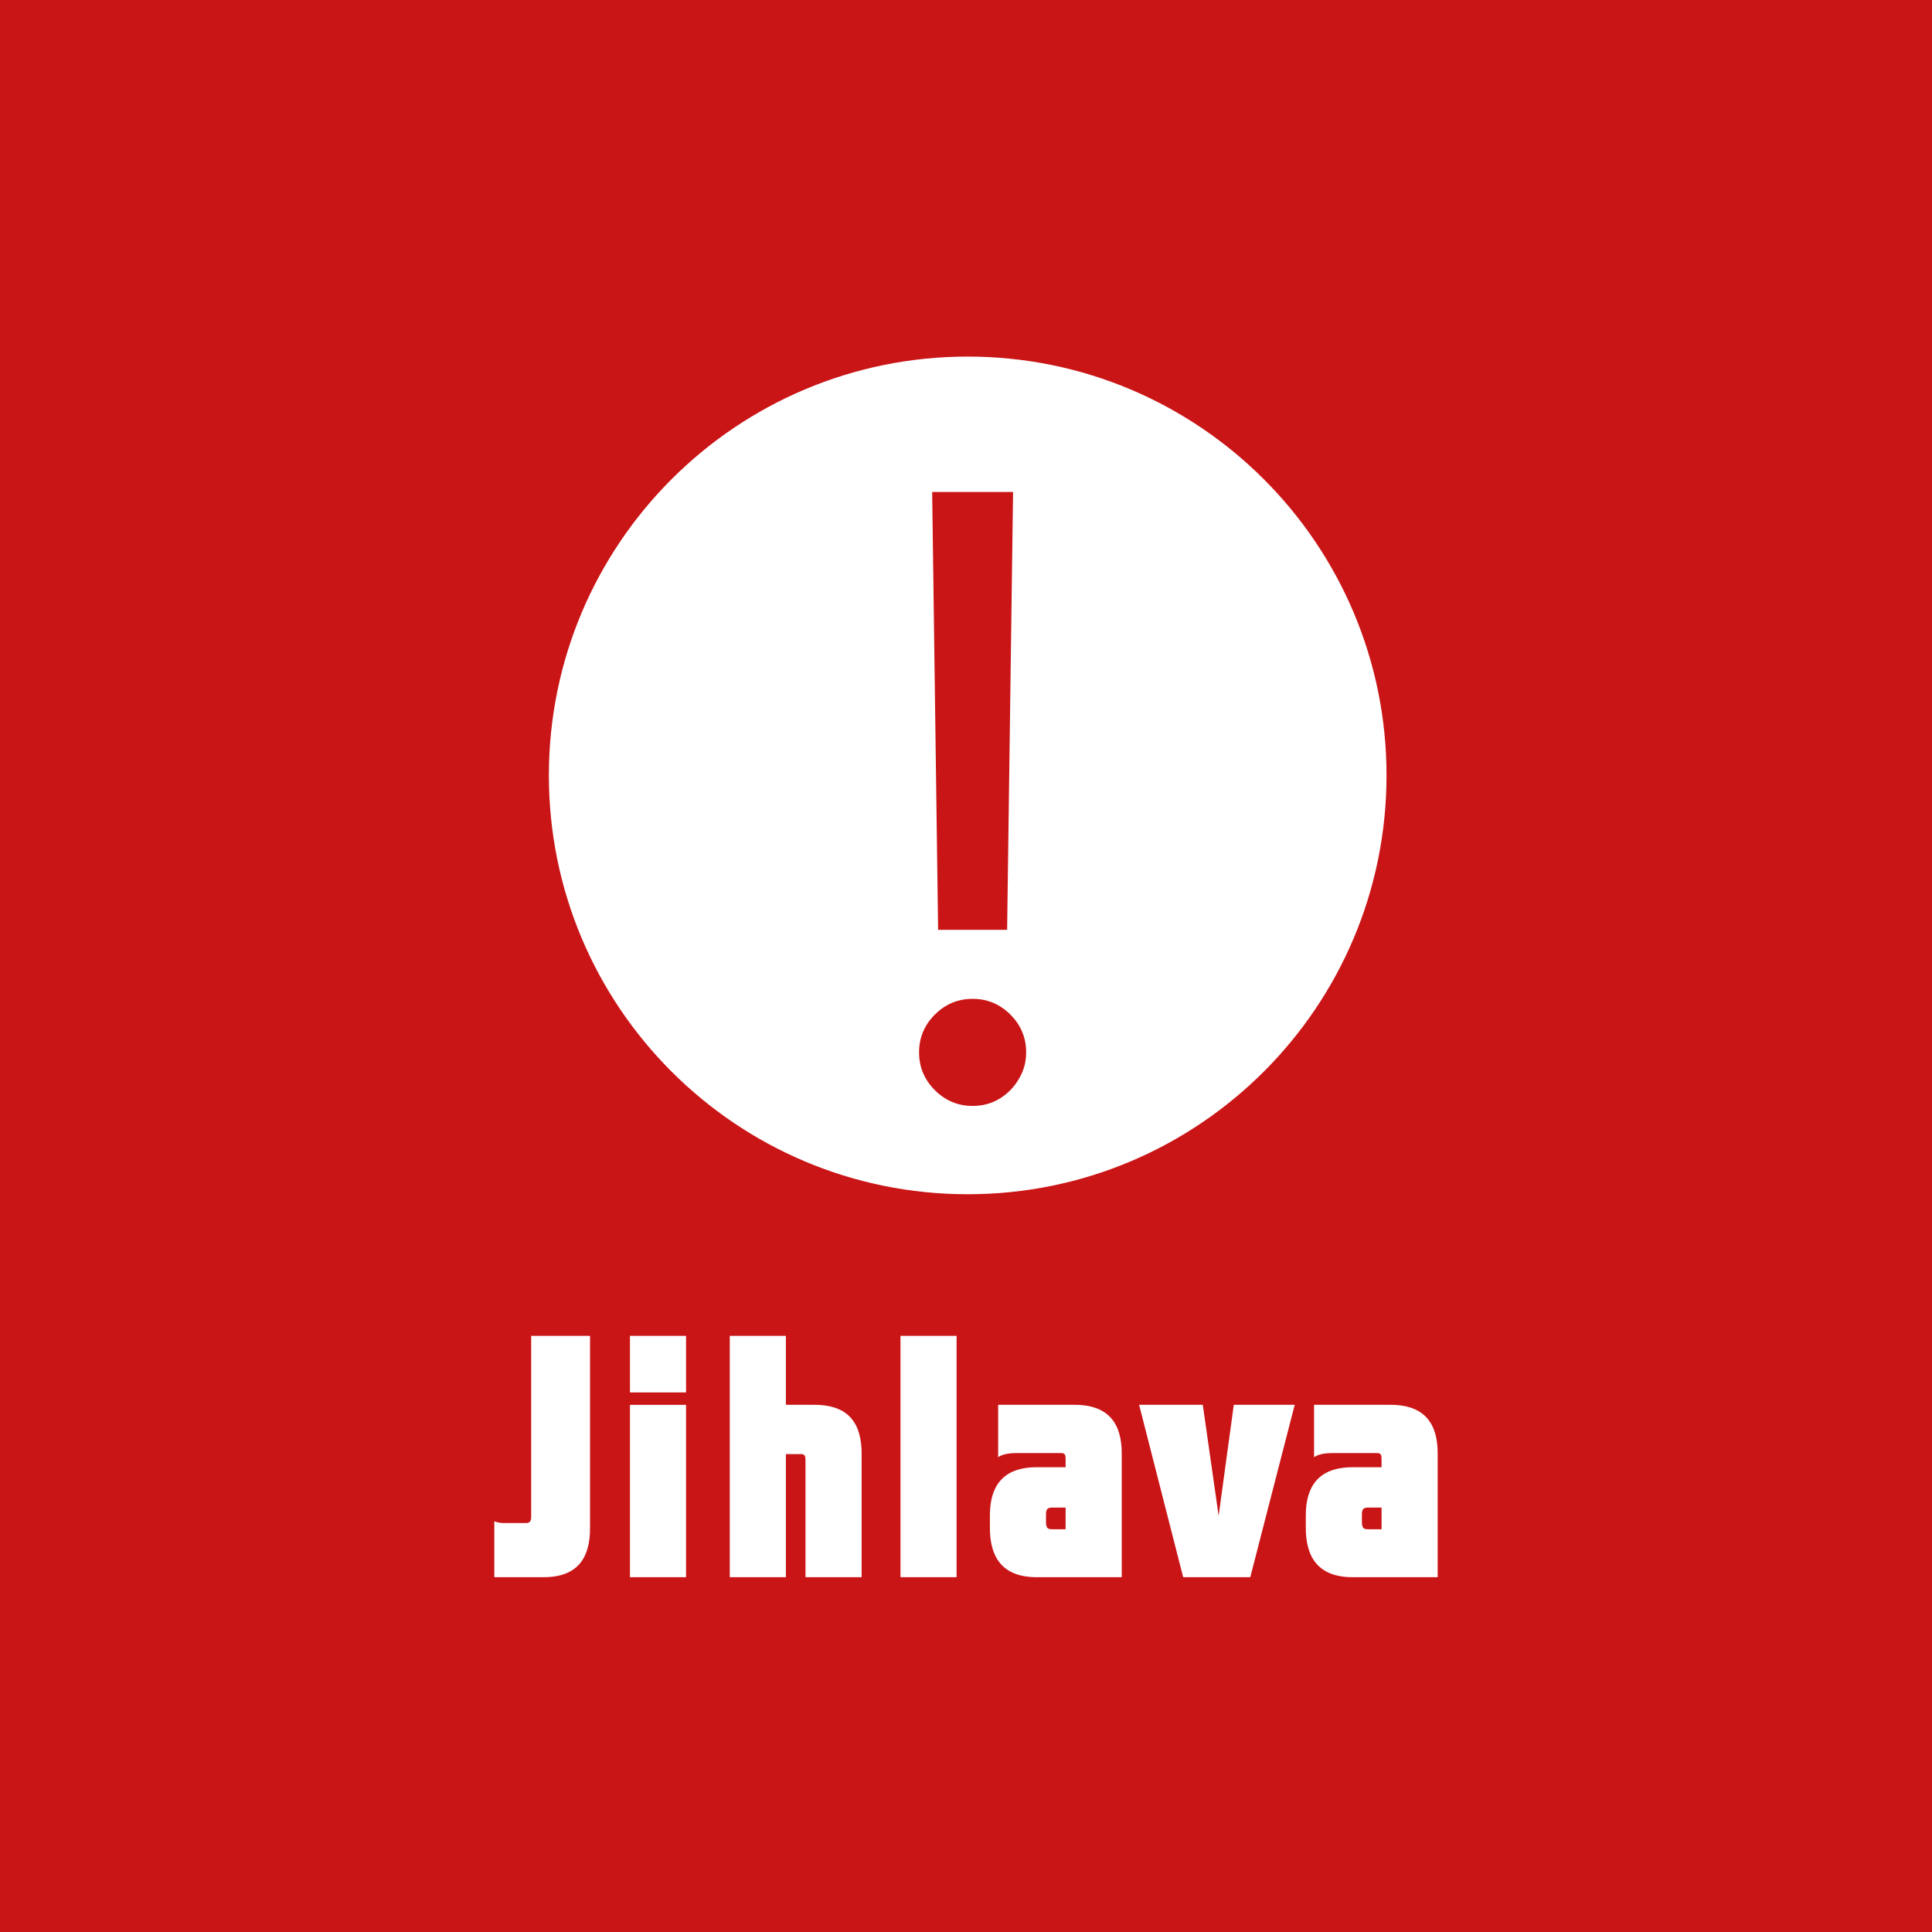 <svg width="1024" height="1024" viewBox="0 0 1024 1024" fill="none" xmlns="http://www.w3.org/2000/svg">
<rect x="0" y="0" width="1024" height="1024" fill="#333333" stroke="none"/>
<g clip-path="url(#clip0_64_122)">
<path d="M0 0H1024V1024H0V0Z" fill="#CA1517"/>
<path d="M372.315 582.205C363.246 582.83 353.678 581.934 345.425 586.391C338.17 586.838 330.869 586.571 323.704 587.731C319.033 590.986 319.119 597.185 317.26 601.956C324.471 601.823 331.684 601.598 338.849 601.33L336.079 606.77L341.978 604.23L341.926 610.114L347.732 610.519L345.374 618.004L350.09 618.363C346.145 644.448 362.016 672.63 390.359 675.573C394.893 696.128 393.261 718.641 379.883 735.807C376.391 736.522 369.499 737.994 366.053 738.707C367.277 740.446 369.771 743.839 370.995 745.532C376.845 745.31 382.695 744.997 388.545 744.729C394.939 719.536 407.09 696.307 417.248 672.496C431.986 691.179 441.875 714.544 438.565 738.622C434.529 741.208 430.533 743.883 426.588 746.558C437.698 754.94 448.631 747.134 458.925 741.561C465.772 724.707 478.15 710.304 481.596 692.156C484.408 681.901 489.17 672.314 494.476 663.084C494.114 676.862 504.042 688.008 504.314 701.607C505.039 716.901 513.883 737.234 496.469 746.643C503.362 748.738 510.481 749.497 517.646 748.203C515.333 738.706 513.524 728.987 513.886 719.177C515.292 700.182 511.571 680.651 519.28 662.503C525.81 664.911 532.385 667.367 539.142 669.106C534.925 663.889 529.62 659.696 524.269 655.638C523.907 647.122 525.677 637.891 521.186 630.132C515.836 620.858 507.262 613.771 502.773 604.006C500.007 598.076 496.154 591.568 488.717 591.211C477.063 587.644 472.526 601.598 466.404 608.108C462.922 601.568 460.141 594.678 458.107 587.553C449.809 586.439 440.742 584.205 432.852 588.174C421.243 602.174 407.591 614.308 395.619 627.997C390.087 627.946 384.552 627.772 379.019 627.638C376.253 612.567 384.327 594.644 372.31 582.204L372.315 582.205ZM465.818 676.064C465.183 697.377 466.911 723.506 446.913 737.506C444.056 717.753 447.412 697.774 447.955 677.932C453.896 677.397 459.877 676.732 465.818 676.064H465.818Z" fill="#CA1517"/>
<path d="M724.959 799.041H732.258V810.535H724.776C722.401 810.535 721.845 809.259 721.845 806.697V802.68C721.84 800.307 722.401 799.041 724.959 799.041ZM762 770.347C762 755.168 755.618 744.582 736.994 744.582H696.482V772.347C698.669 770.699 702.685 770.153 706.161 770.153H729.516C731.886 770.153 732.253 770.898 732.253 773.45V777.661H716.921C698.495 777.661 692.103 788.241 692.103 803.226V809.81C692.103 825.331 698.663 835.942 716.921 835.942H762V770.347ZM662.668 835.942L686.221 744.582H653.936L645.903 803.41L637.498 744.582H603.755L627.105 835.942H662.668ZM557.499 799.041H564.798V810.535H557.321C554.94 810.535 554.405 809.259 554.405 806.697V802.68C554.405 800.307 554.941 799.041 557.499 799.041ZM594.54 770.347C594.54 755.168 588.153 744.582 569.559 744.582H529.042V772.347C531.214 770.699 535.245 770.153 538.701 770.153H562.071C564.436 770.153 564.803 770.898 564.803 773.45V777.661H549.471C531.045 777.661 524.664 788.241 524.664 803.226V809.81C524.664 825.331 531.214 835.942 549.471 835.942H594.545L594.54 770.347ZM477.271 835.942H507.018V708.039H477.271V835.942ZM416.539 744.582V708.039H386.797V835.947H416.539V770.699H424.388C426.575 770.699 426.927 771.628 426.927 774.18V835.947H456.689V770.699C456.689 755.362 450.659 744.582 431.682 744.582H416.539ZM333.884 738.009H363.621V708.039H333.884V738.009ZM333.884 835.942H363.621V744.587H333.884V835.942ZM278.79 807.253H267.286C265.65 807.253 263.83 807.069 262 806.334V835.942H288.097C306.528 835.942 312.731 825.331 312.731 809.989V708.039H281.527V803.787C281.527 806.334 280.783 807.253 278.79 807.253Z" fill="white"/>
<path d="M734.885 410.986C734.885 533.585 635.499 632.971 512.9 632.971C390.3 632.971 290.914 533.585 290.914 410.986C290.914 288.386 390.3 189 512.9 189C635.499 189 734.885 288.386 734.885 410.986Z" fill="#CA1517"/>
<path fill-rule="evenodd" clip-rule="evenodd" d="M734.885 410.986C734.885 533.584 635.5 632.971 512.9 632.971C390.299 632.971 290.914 533.584 290.914 410.986C290.914 288.387 390.299 189 512.9 189C635.5 189 734.885 288.387 734.885 410.986ZM533.795 492.829L536.948 260.753H494.065L497.218 492.829H533.795ZM495.483 577.807C501.054 583.378 507.728 586.163 515.506 586.163C520.762 586.163 525.491 584.902 529.696 582.38C534.005 579.752 537.421 576.283 539.944 571.974C542.571 567.665 543.885 562.935 543.885 557.785C543.885 550.007 541.1 543.332 535.529 537.762C529.958 532.191 523.284 529.406 515.506 529.406C507.728 529.406 501.054 532.191 495.483 537.762C489.913 543.332 487.127 550.007 487.127 557.785C487.127 565.563 489.913 572.237 495.483 577.807Z" fill="white"/>
</g>
<defs>
<clipPath id="clip0_64_122">
<rect width="1024" height="1024" fill="white"/>
</clipPath>
</defs>
</svg>
